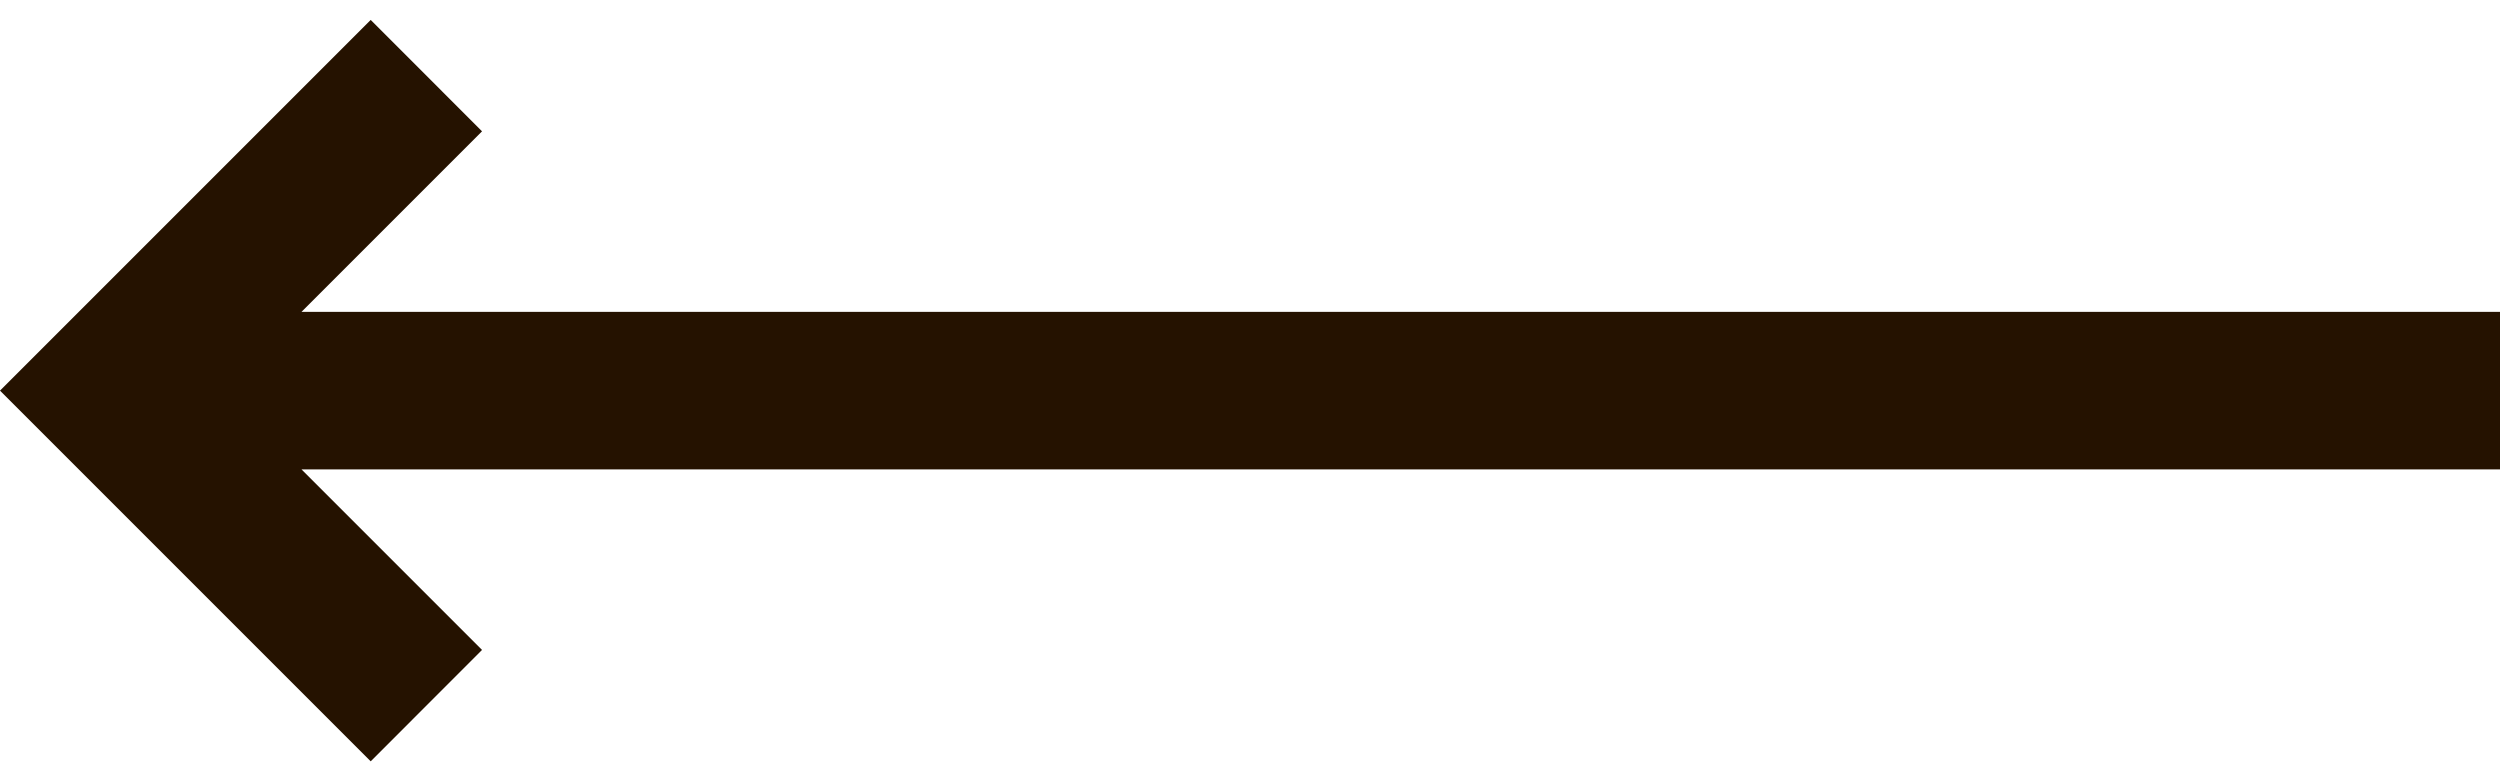 <svg width="32" height="10" viewBox="0 0 32 10" fill="none" xmlns="http://www.w3.org/2000/svg">
<path d="M4.745 9.745L6.17 8.319L3.859 6.008L32 6.008L32 3.992L3.859 3.992L6.17 1.681L4.745 0.255L-3.39992e-06 5L4.745 9.745Z" fill="#251200"/>
</svg>
